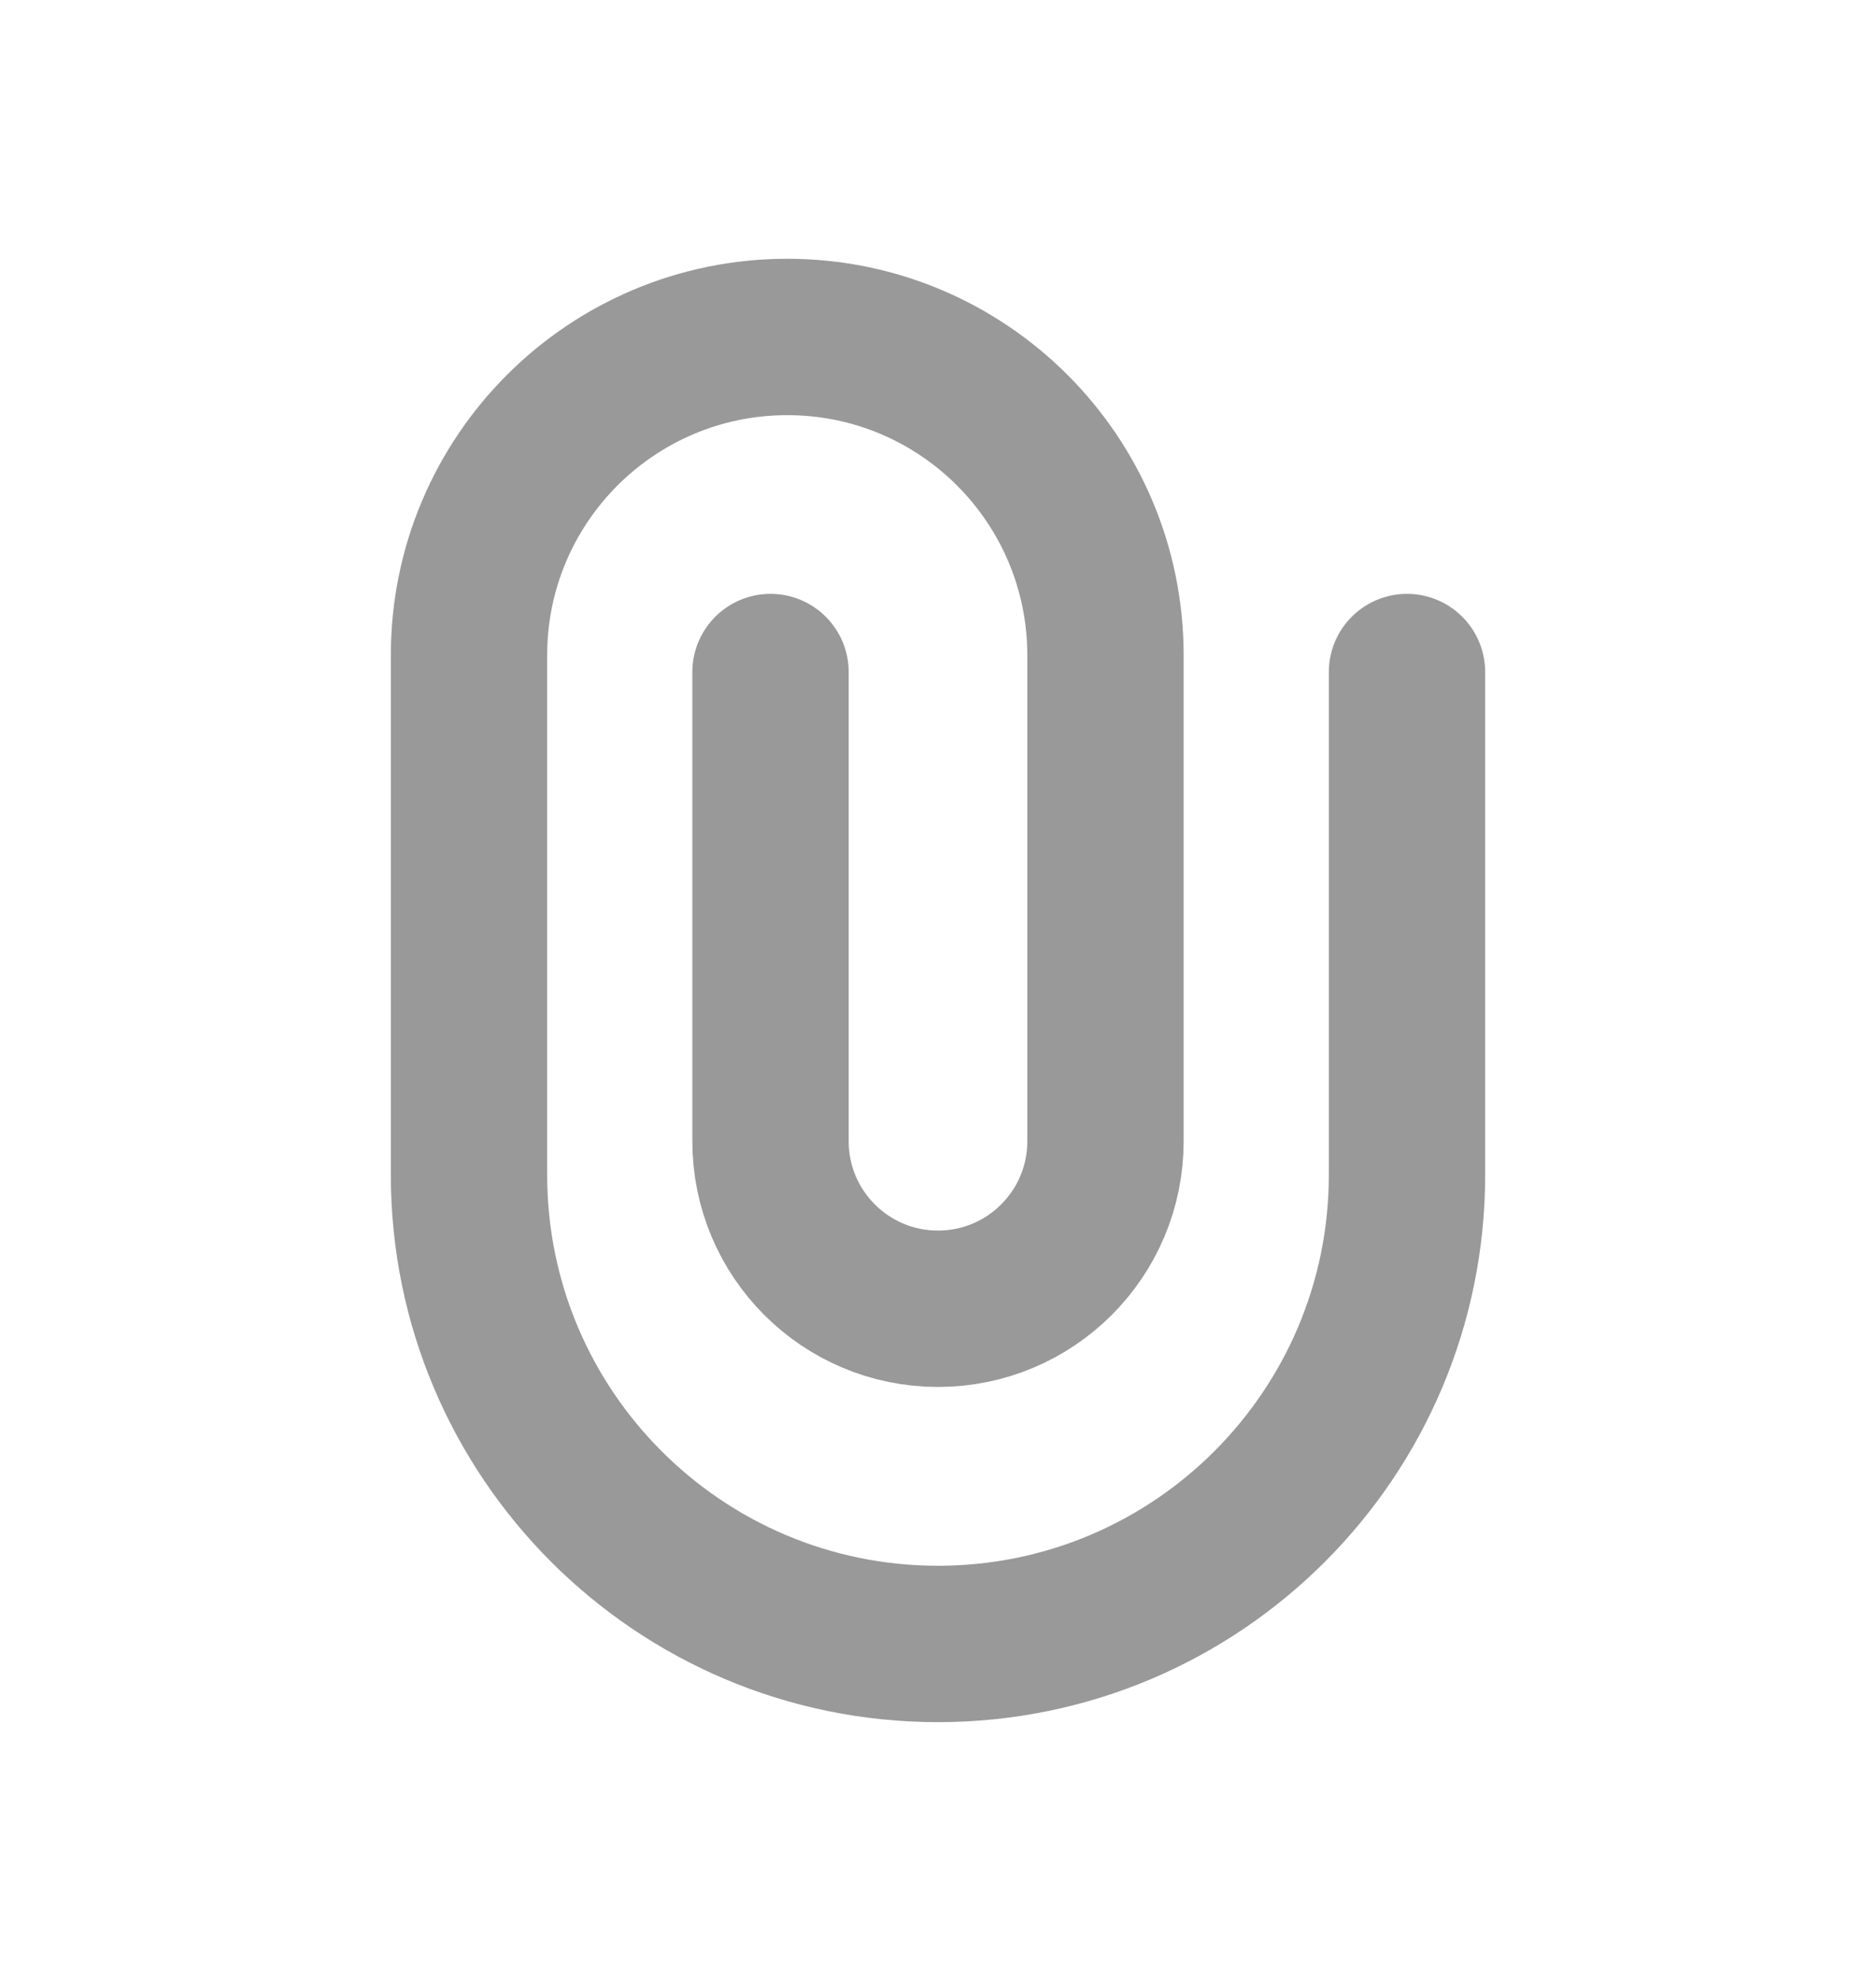 <svg width="18" height="19" viewBox="0 0 18 19" fill="none" xmlns="http://www.w3.org/2000/svg">
<path d="M7.393 6.446V10.946C7.393 11.834 8.112 12.553 9 12.553C9.888 12.553 10.607 11.834 10.607 10.946V6.286C10.607 4.599 9.24 3.232 7.554 3.232C5.867 3.232 4.5 4.599 4.5 6.285V11.268C4.5 13.753 6.515 15.768 9 15.768C11.485 15.768 13.5 13.753 13.5 11.268V6.446" stroke="#999999" stroke-width="1.5" stroke-linecap="round" stroke-linejoin="round"/>
</svg>
